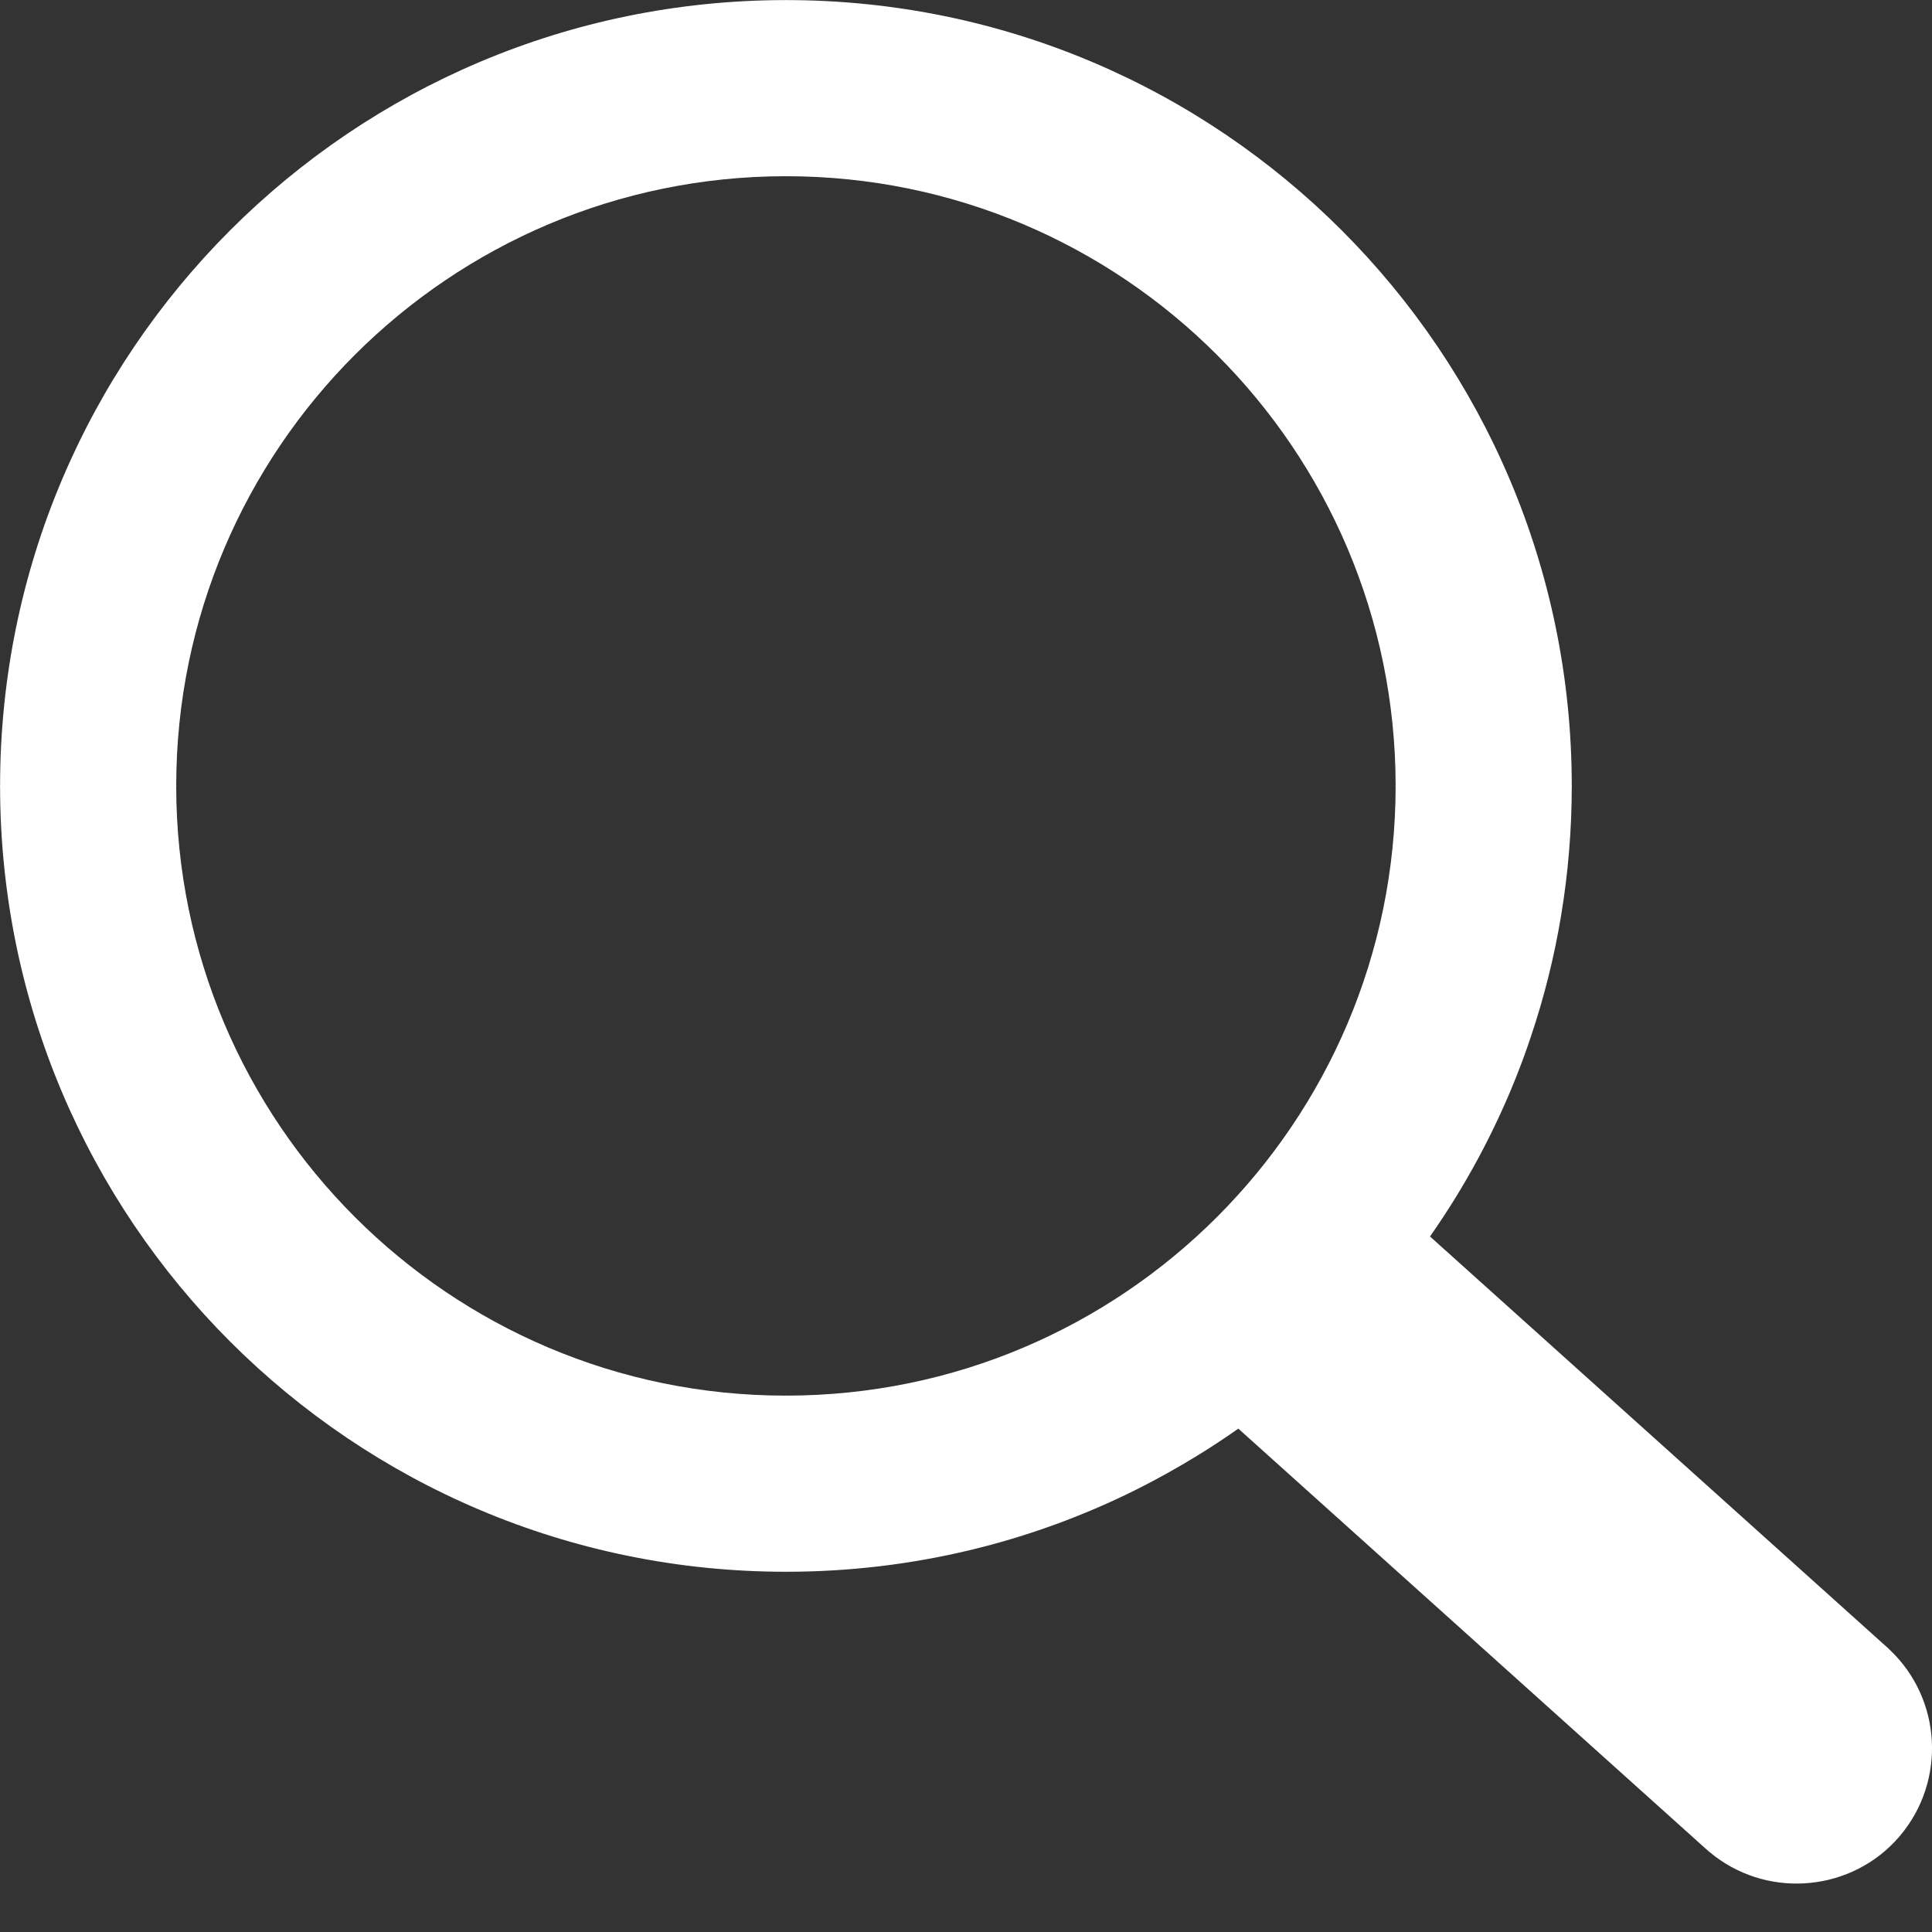 <svg width="24" height="24" viewBox="0 0 24 24" fill="none" xmlns="http://www.w3.org/2000/svg">
<rect x="0" y="0" width="24" height="24" fill="#333333" stroke="none"/>
<g clip-path="url(#clip0_690_41964)">
<path d="M9.763 0H9.766V0.001C12.462 0.002 14.902 1.095 16.668 2.862C18.431 4.626 19.523 7.064 19.525 9.757H19.526V9.763V9.771H19.525C19.524 10.857 19.346 11.901 19.018 12.875C18.964 13.039 18.906 13.196 18.847 13.346V13.347C18.565 14.062 18.2 14.738 17.764 15.36L23.444 20.465L23.448 20.468L23.478 20.497L23.48 20.499C23.801 20.805 23.976 21.213 23.998 21.628C24.019 22.038 23.892 22.458 23.611 22.794L23.609 22.797L23.575 22.837L23.568 22.844L23.54 22.875L23.536 22.879C23.231 23.2 22.823 23.374 22.407 23.396C21.998 23.418 21.578 23.291 21.241 23.01L21.238 23.008L21.198 22.973L21.193 22.969L15.383 17.747C15.211 17.868 15.036 17.983 14.858 18.092C14.617 18.239 14.368 18.378 14.114 18.505C12.805 19.158 11.327 19.525 9.764 19.525V19.526H9.76V19.525C7.065 19.524 4.624 18.431 2.858 16.665C1.095 14.901 0.003 12.462 0.001 9.77H0V9.763V9.76H0.001C0.002 7.065 1.095 4.624 2.862 2.858C4.626 1.095 7.064 0.003 9.757 0.001V0H9.763ZM9.766 2.189V2.191H9.763H9.757V2.189C7.67 2.191 5.778 3.039 4.408 4.408C3.039 5.777 2.19 7.671 2.189 9.76H2.191V9.764V9.77H2.189C2.191 11.857 3.038 13.748 4.408 15.118C5.777 16.487 7.671 17.337 9.76 17.337V17.335H9.763H9.77V17.337C11.857 17.335 13.748 16.488 15.118 15.118C16.487 13.749 17.336 11.856 17.337 9.767H17.335V9.764V9.757H17.337C17.335 7.67 16.487 5.778 15.118 4.409C13.749 3.039 11.856 2.19 9.766 2.189Z" fill="white"/>
</g>
<defs>
<clipPath id="clip0_690_41964">
<rect width="24" height="23.398" fill="white"/>
</clipPath>
</defs>
</svg>
